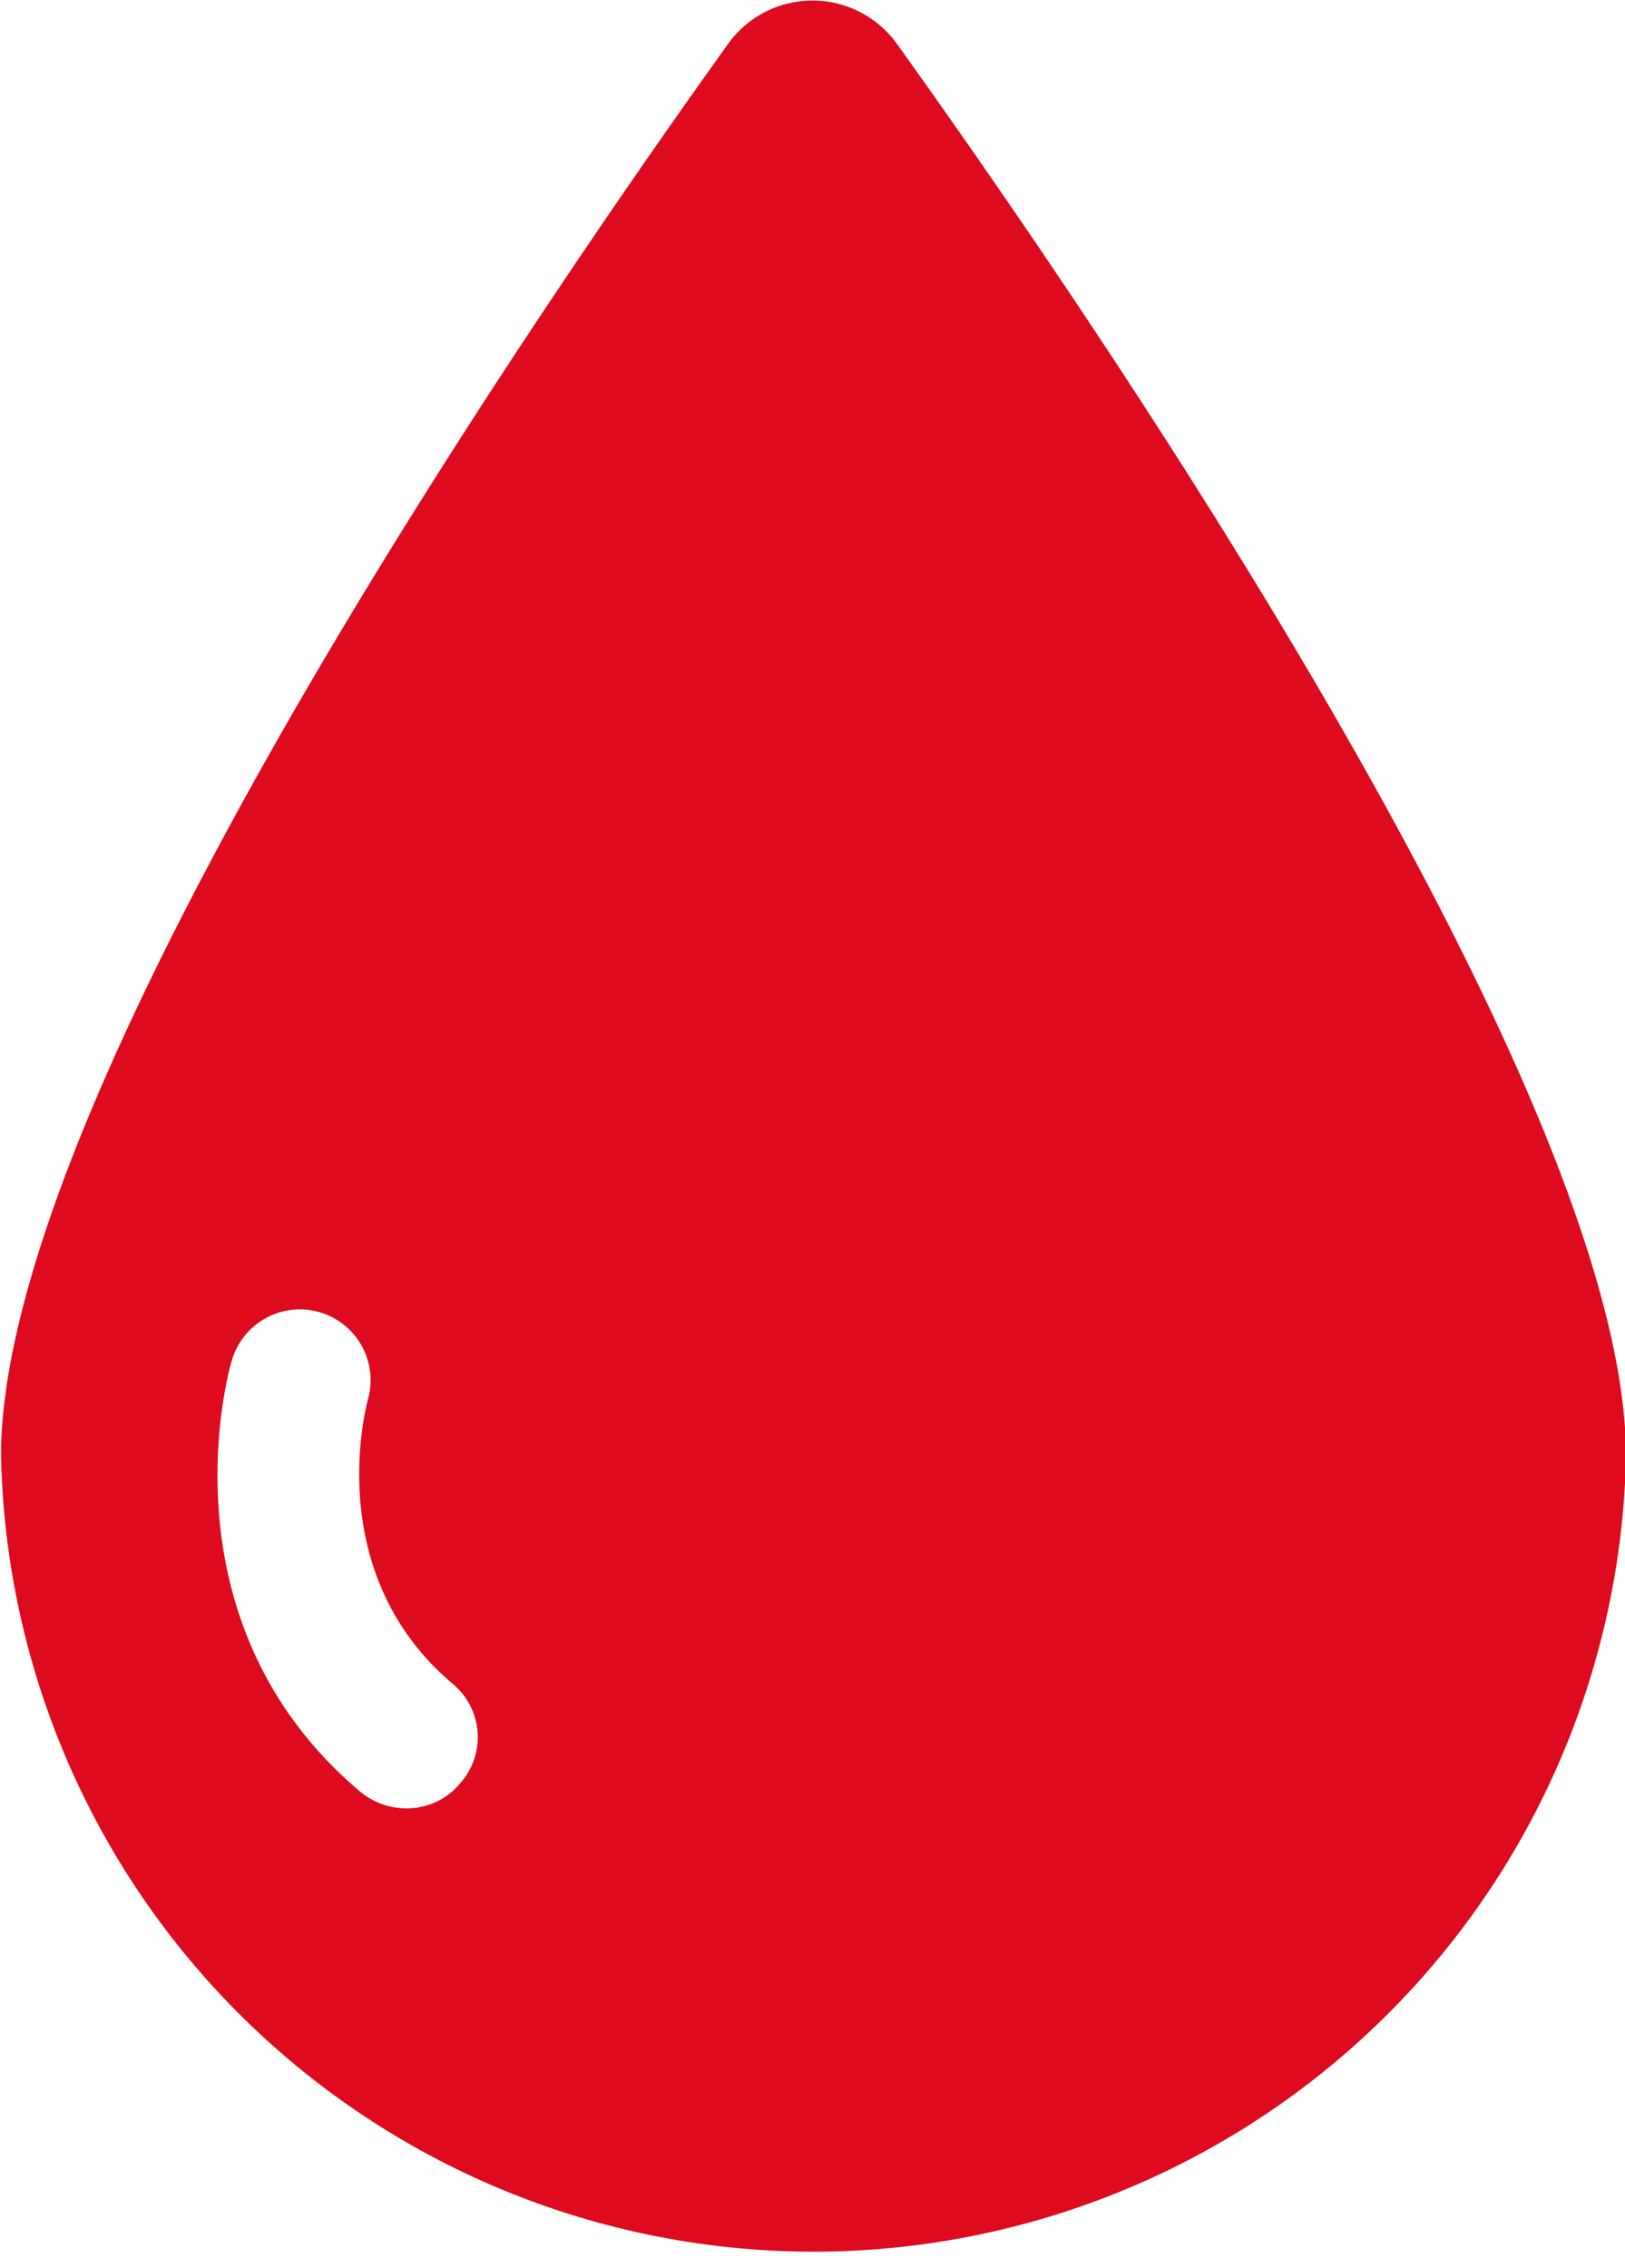 <svg id="Layer_1" data-name="Layer 1" xmlns="http://www.w3.org/2000/svg" viewBox="0 0 46.91 65.47">
  <title>Blood</title>
  <path d="M962.28,508.23a3,3,0,0,0-4.85,0c-6,8.37-21,30.39-21,40.77a23.46,23.46,0,0,0,46.91,0C983.32,538.62,968.28,516.6,962.28,508.23Zm-12.59,50.22a2,2,0,0,1-1.56.73,2.09,2.09,0,0,1-1.33-.48c-5.81-4.9-3.81-12.13-3.71-12.44a2,2,0,0,1,3.93,1.12c-.06.24-1.32,5,2.43,8.19A2,2,0,0,1,949.69,558.45Z" transform="translate(-936.4 -506.98)" fill="#de0a1e" fill-rule="evenodd"/>
</svg>
